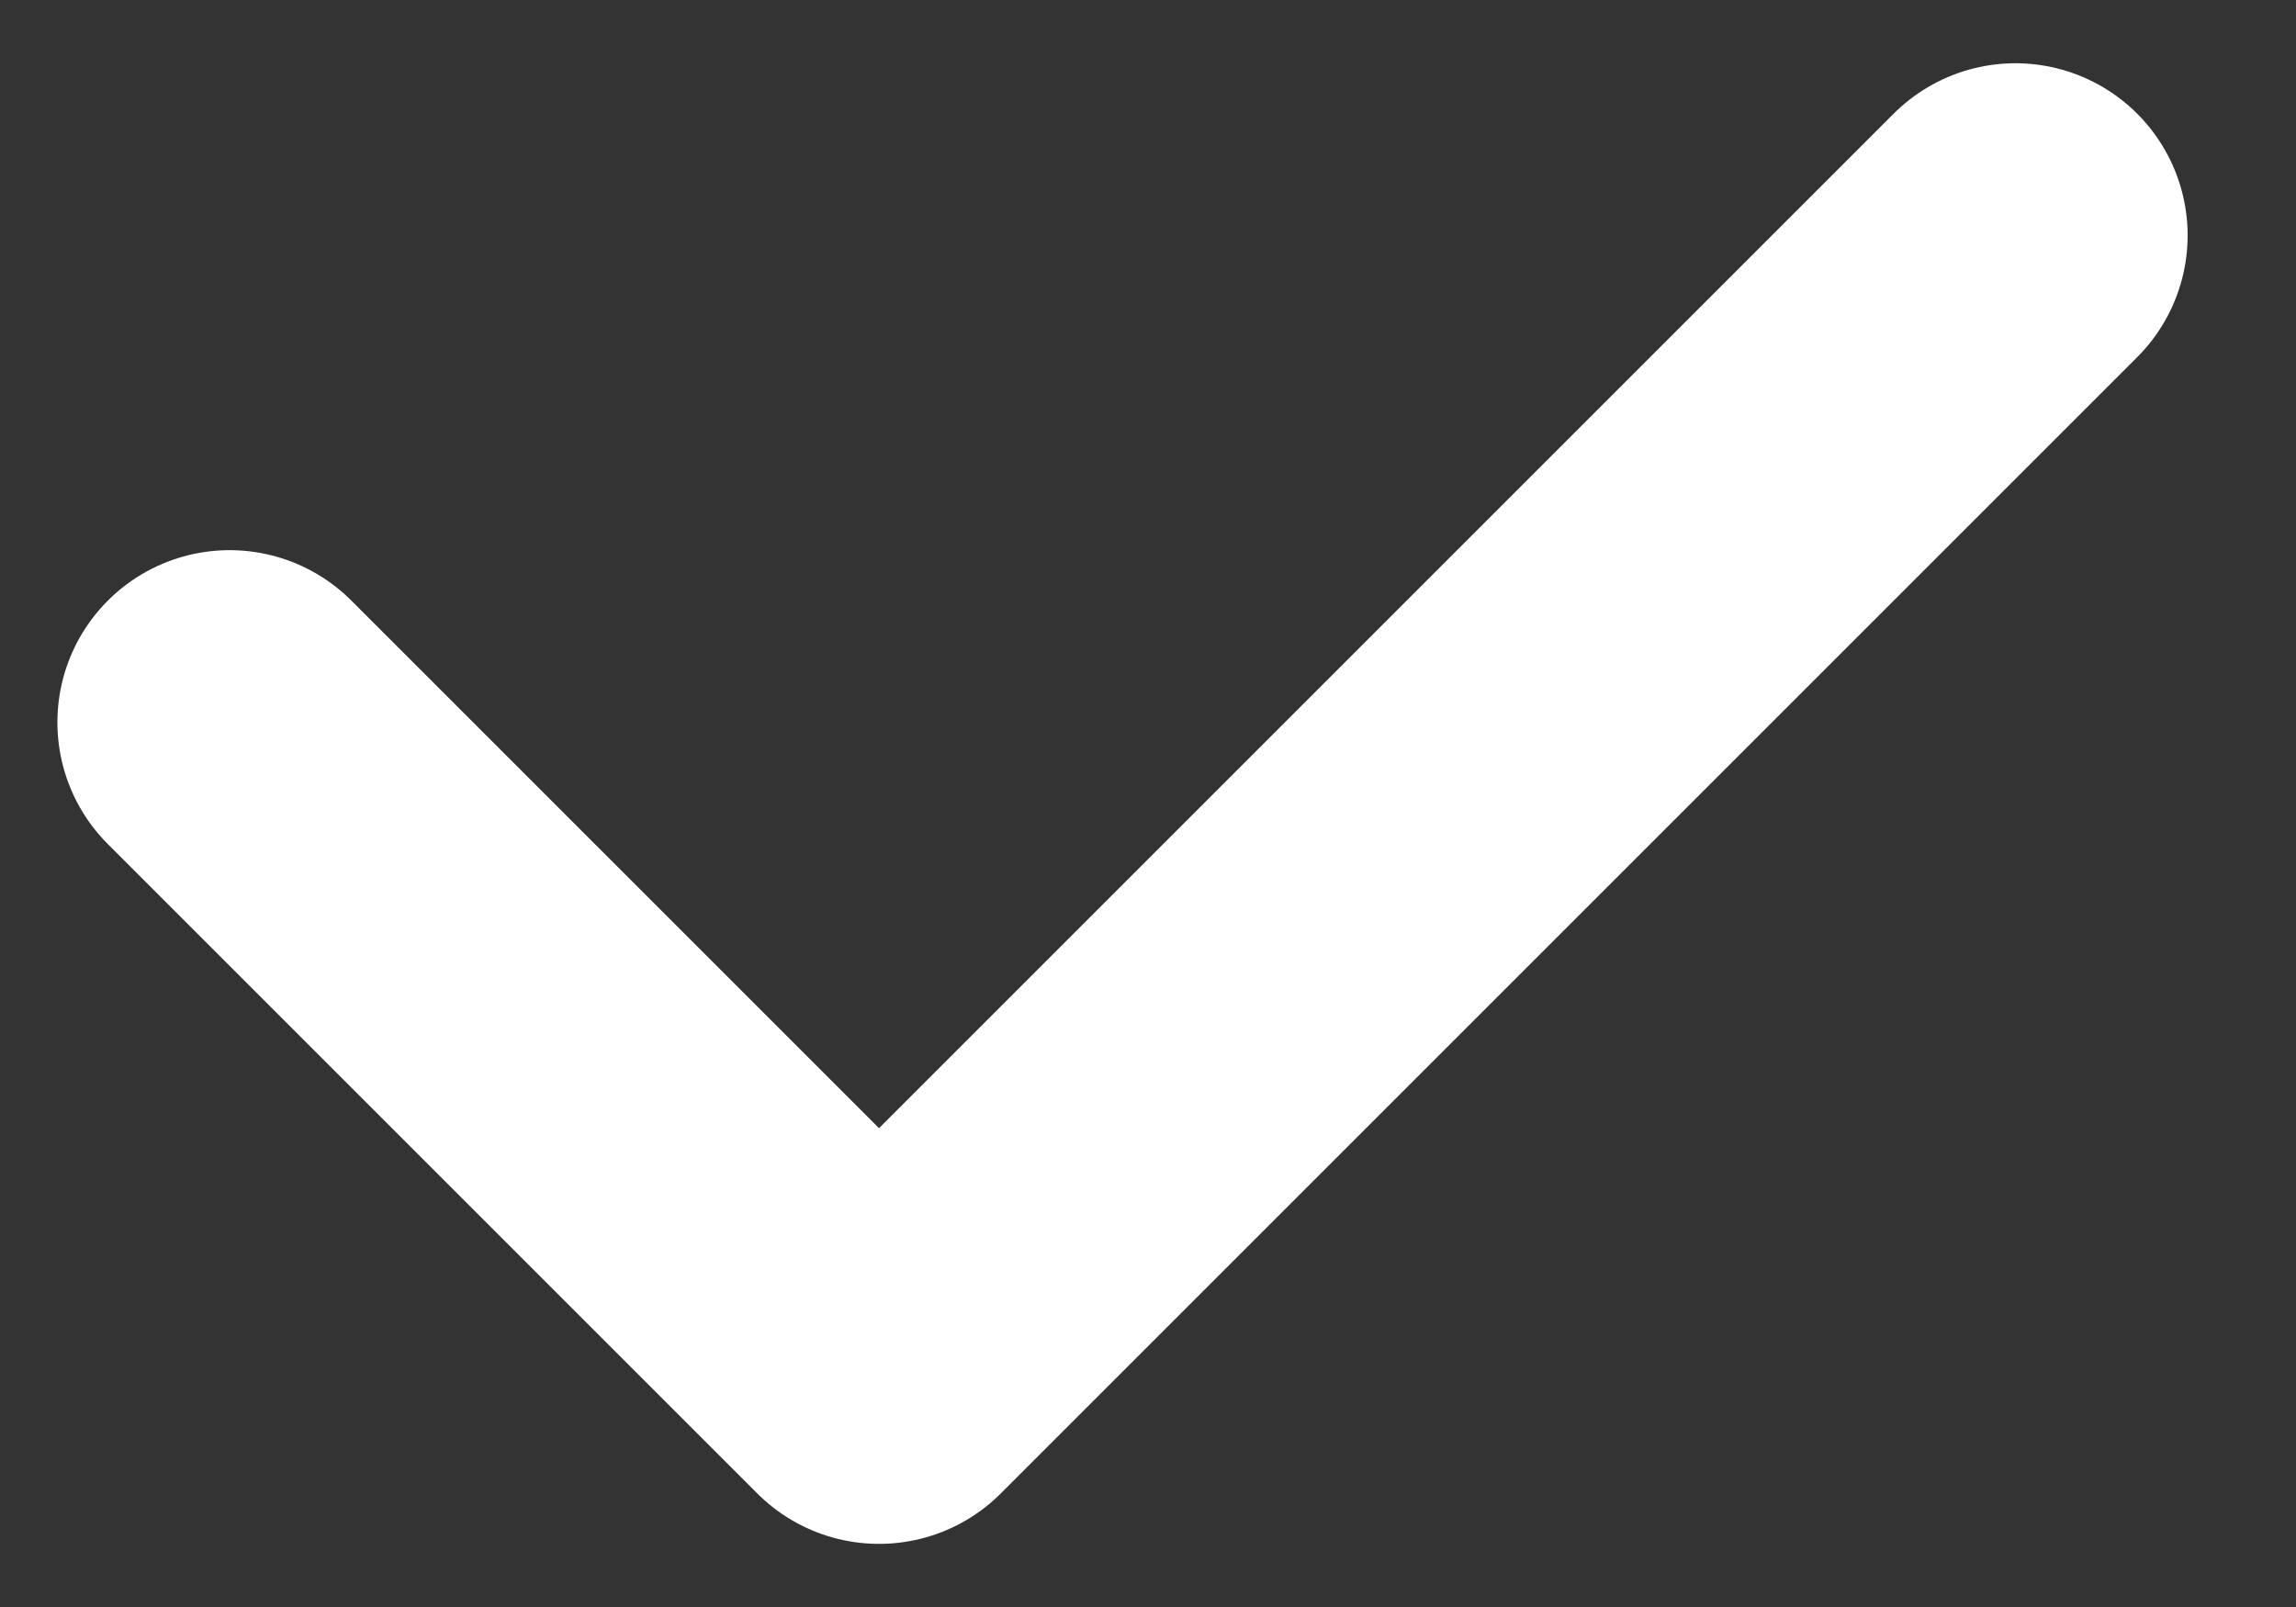 <svg width="20" height="14" viewBox="0 0 20 14" fill="none" xmlns="http://www.w3.org/2000/svg">
<rect x="0" y="0" width="20" height="14" fill="#333333" stroke="none"/>
<path d="M17.556 2.051L7.657 11.95L2 6.293" stroke="white" stroke-width="3" stroke-linecap="round" stroke-linejoin="round"/>
</svg>
